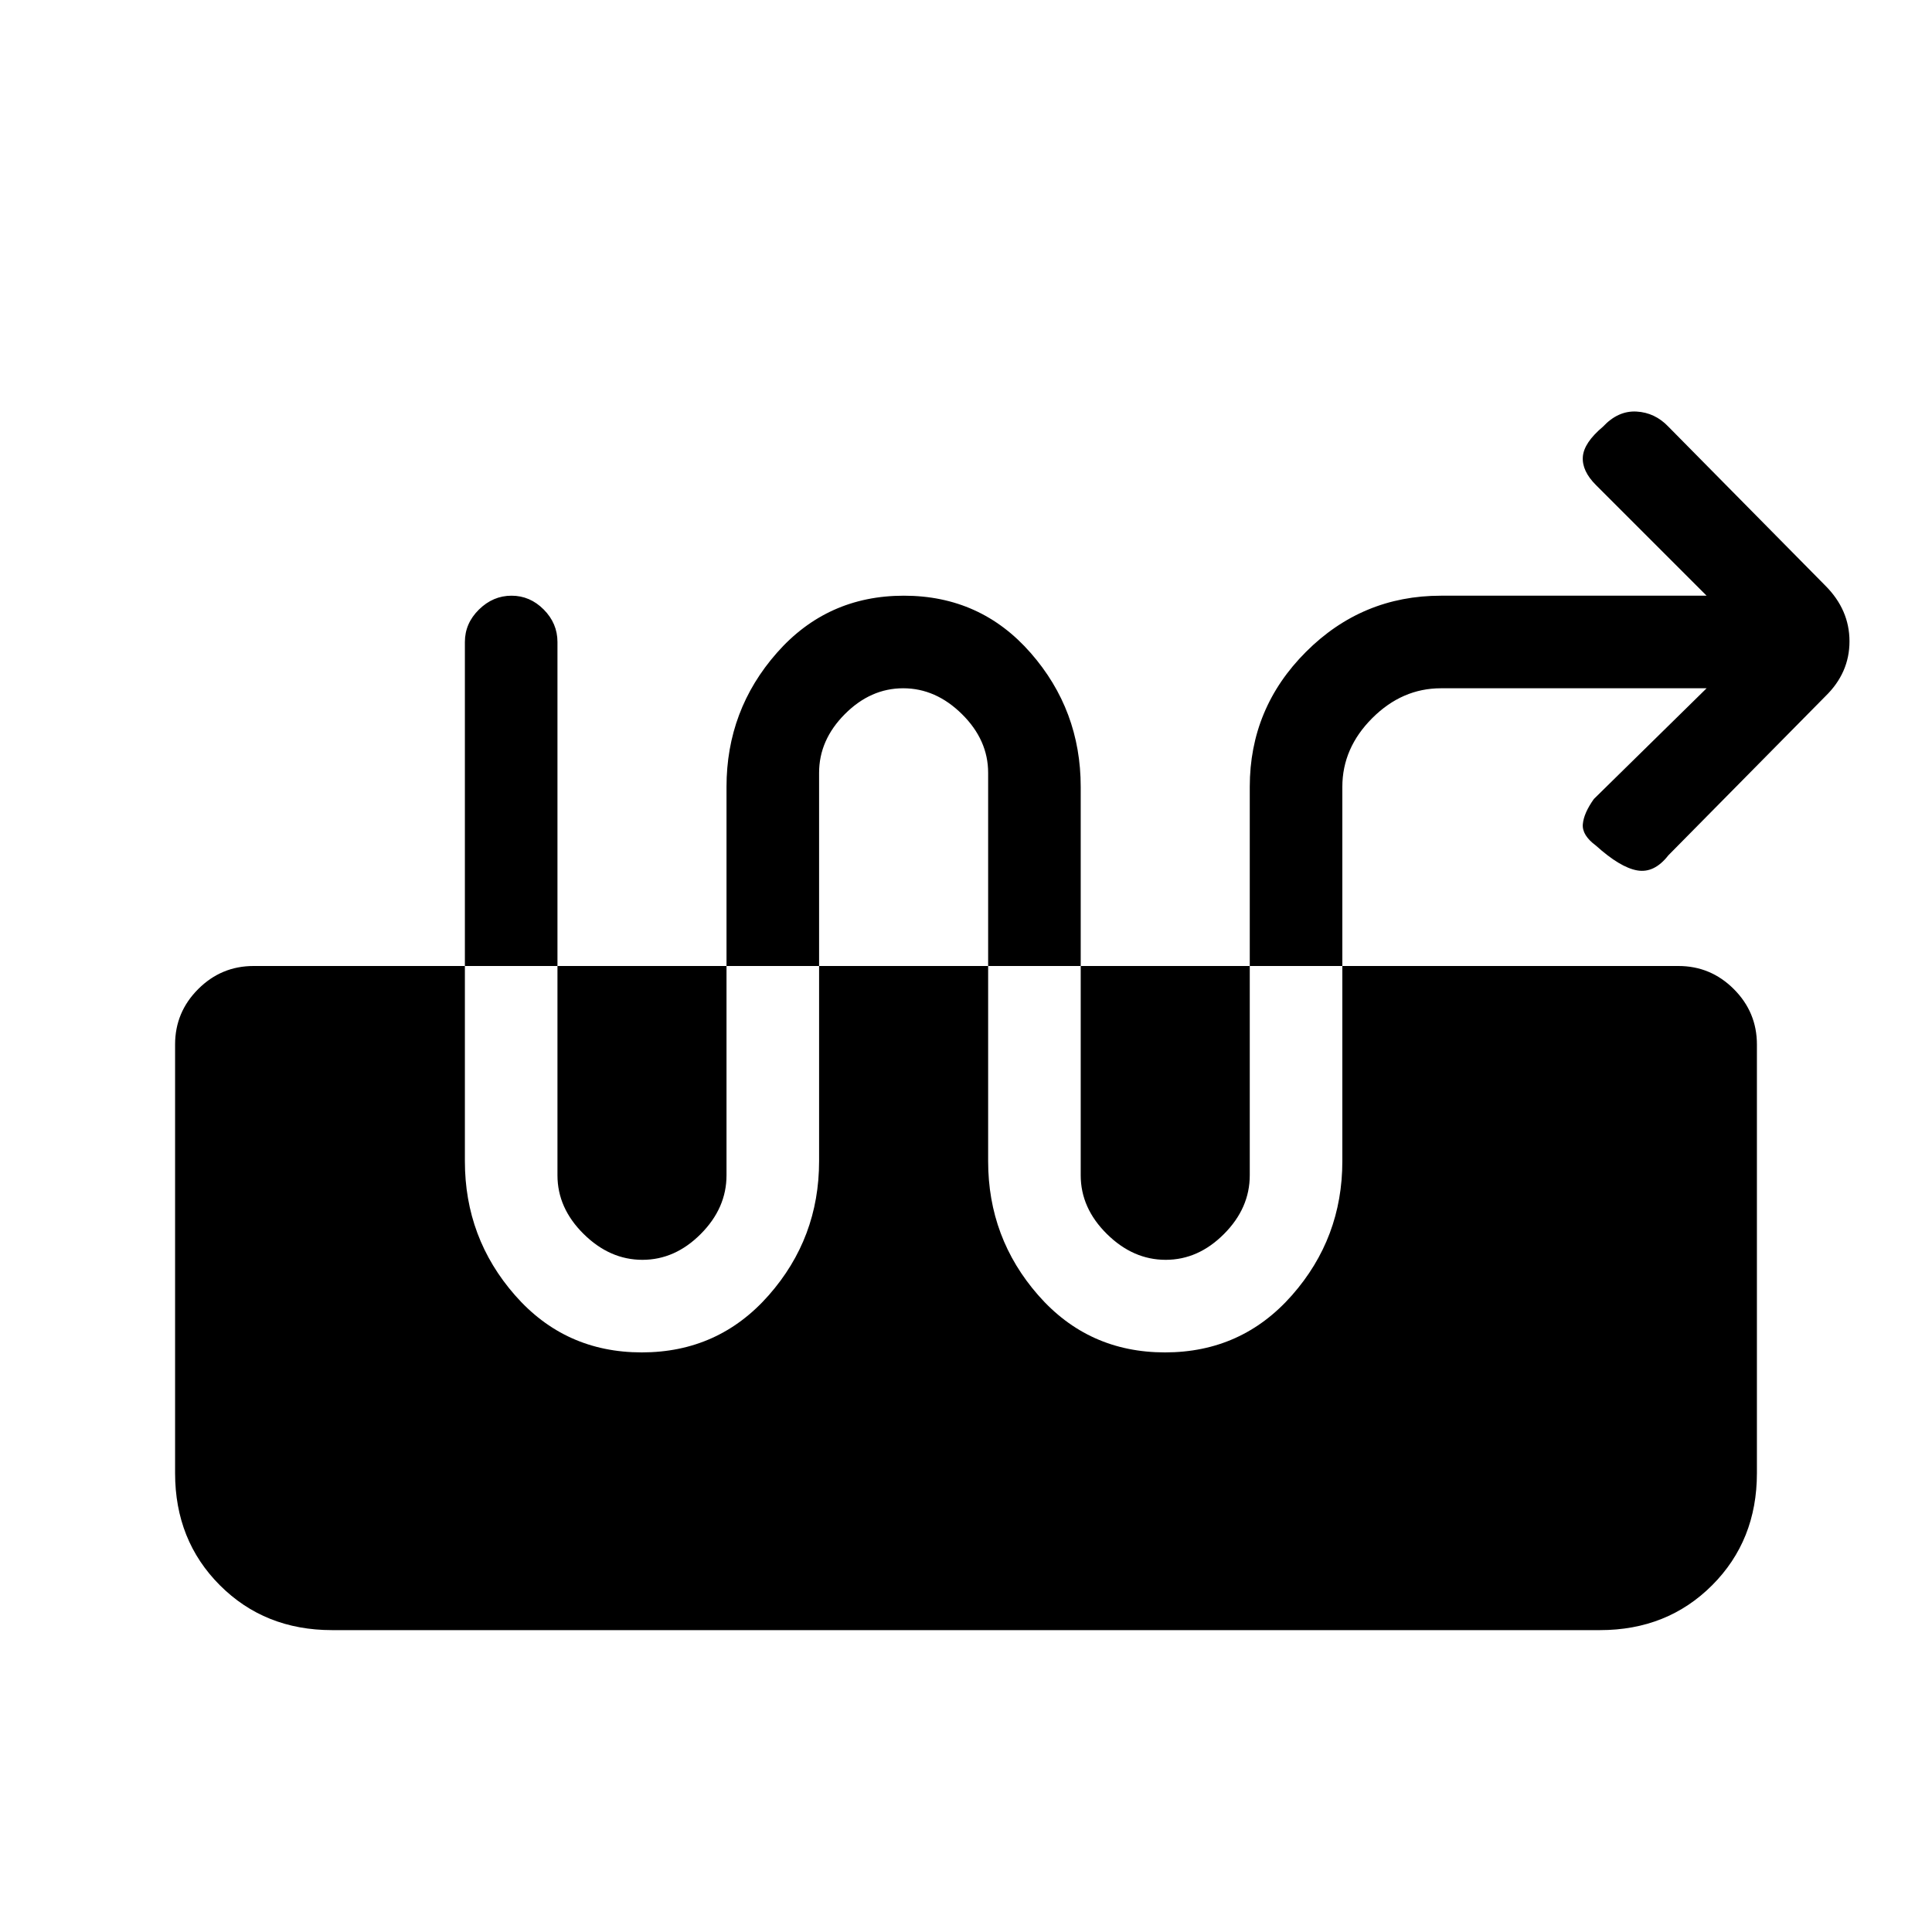 <svg xmlns="http://www.w3.org/2000/svg" height="20" viewBox="0 -960 960 960" width="20"><path d="m848-618-56 55q-5 7-5.5 12.5t6.5 10.67q12 10.83 20.5 12.33T829-535l78-79q12-11.64 12-27.32T907-669l-78-79q-6.67-7-15.83-7.5-9.17-.5-16.65 7.5-9.52 8-10.02 15t6.5 14l55 55H716q-39.17 0-67.08 27.92Q621-608.17 621-569v193q0 16.3-12.79 29.15-12.79 12.85-29 12.85T550-346.85Q537-359.7 537-376v-193q0-38.17-24.88-66.58-24.88-28.42-63-28.42Q411-664 386-635.58q-25 28.41-25 66.58v193q0 16.3-12.79 29.15-12.79 12.85-29 12.85T290-346.85Q277-359.7 277-376v-265q0-9.25-6.82-16.13-6.83-6.87-16-6.87-9.18 0-16.18 6.87-7 6.88-7 16.13v258q0 38.17 24.88 66.58 24.88 28.42 63 28.42Q357-288 382-316.42q25-28.41 25-66.58v-193q0-16.3 12.79-29.15 12.79-12.85 29-12.85T478-605.15q13 12.85 13 29.15v193q0 38.17 24.88 66.58 24.88 28.42 63 28.42Q617-288 642-316.42q25-28.41 25-66.58v-186q0-19.3 14.85-34.15Q696.7-618 716-618h132ZM165-150q-33.45 0-55.72-22.27Q87-194.55 87-228v-213q0-16.05 11.47-27.52Q109.95-480 126-480h708q16.05 0 27.53 11.48Q873-457.05 873-441v213q0 33.45-22.28 55.73Q828.45-150 795-150H165Z"/></svg>